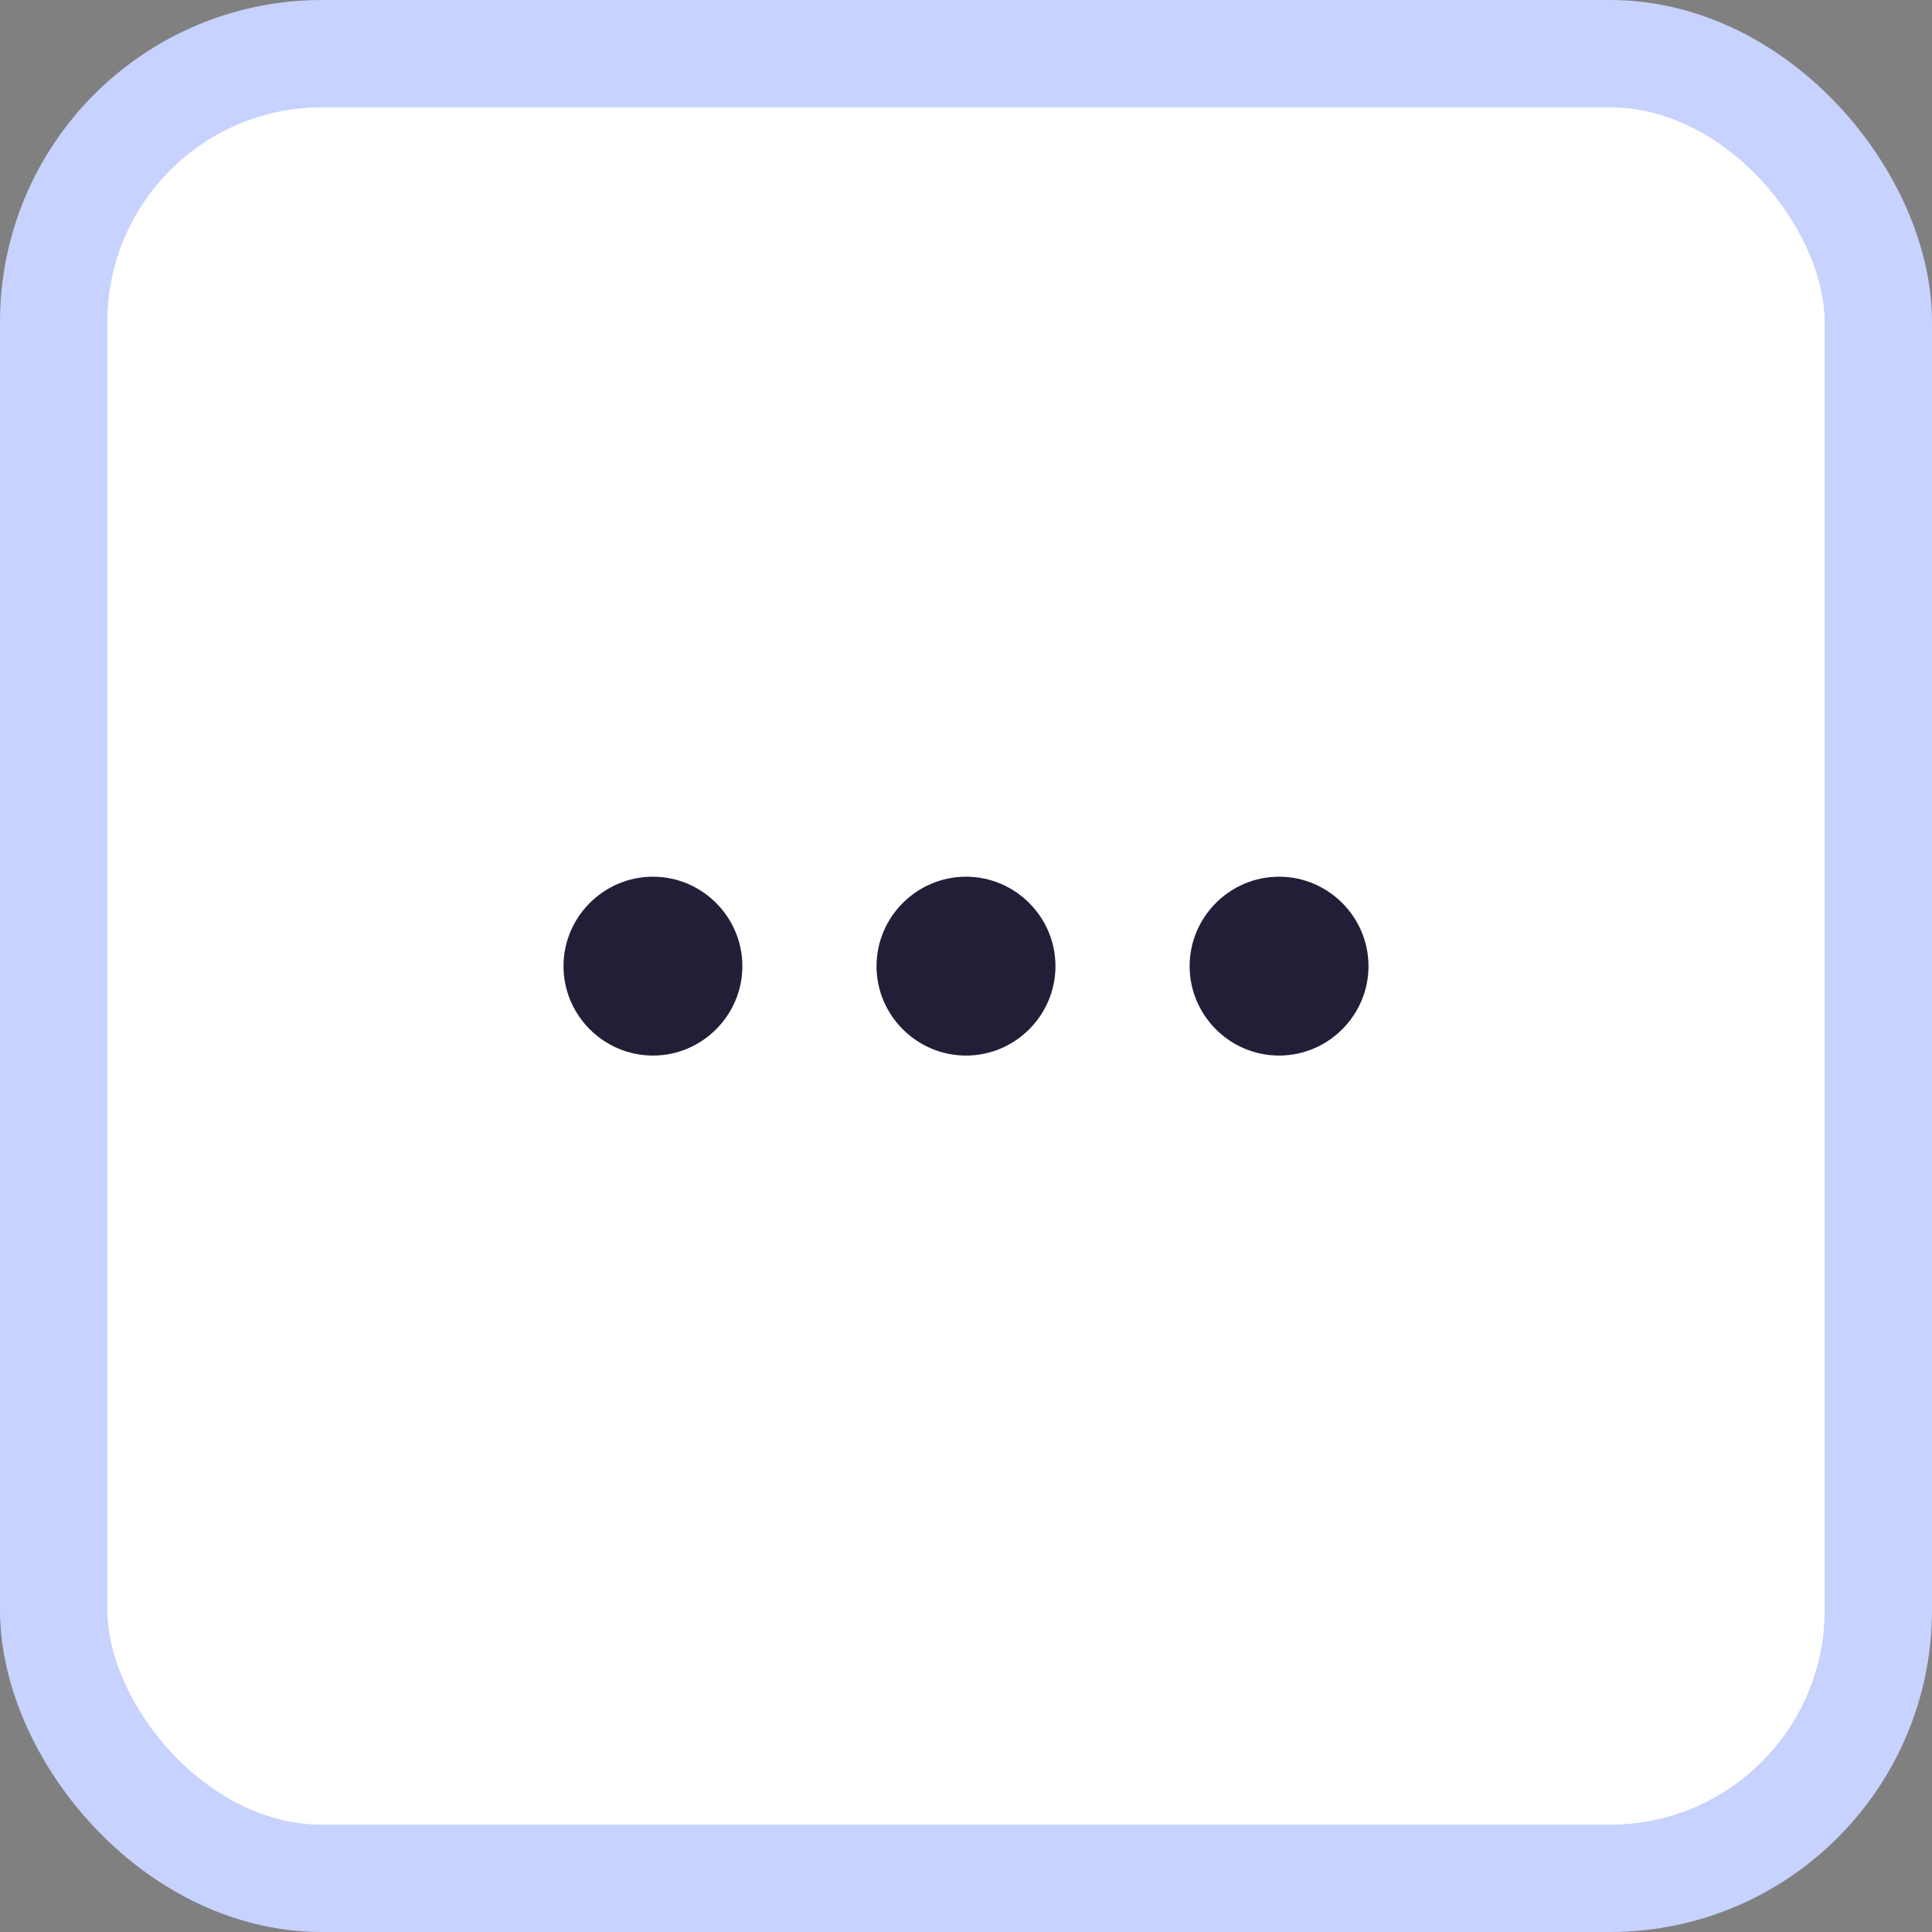 <svg width="36" height="36" viewBox="0 0 36 36" fill="none" xmlns="http://www.w3.org/2000/svg">
<rect x="0" y="0" width="36" height="36" fill="#808080" stroke="none"/>
<rect x="1" y="1" width="34" height="34" rx="5" fill="white"/>
<rect x="1" y="1" width="34" height="34" rx="5" stroke="#C7D2FE" stroke-width="2"/>
<path fill-rule="evenodd" clip-rule="evenodd" d="M12.167 16.336C11.25 16.336 10.5 17.086 10.5 18.003C10.5 18.919 11.25 19.669 12.167 19.669C13.083 19.669 13.833 18.919 13.833 18.003C13.833 17.086 13.083 16.336 12.167 16.336ZM23.833 16.336C22.917 16.336 22.167 17.086 22.167 18.003C22.167 18.919 22.917 19.669 23.833 19.669C24.75 19.669 25.5 18.919 25.5 18.003C25.5 17.086 24.75 16.336 23.833 16.336ZM16.333 18.003C16.333 17.086 17.083 16.336 18 16.336C18.917 16.336 19.667 17.086 19.667 18.003C19.667 18.919 18.917 19.669 18 19.669C17.083 19.669 16.333 18.919 16.333 18.003Z" fill="#201F37"/>
</svg>
